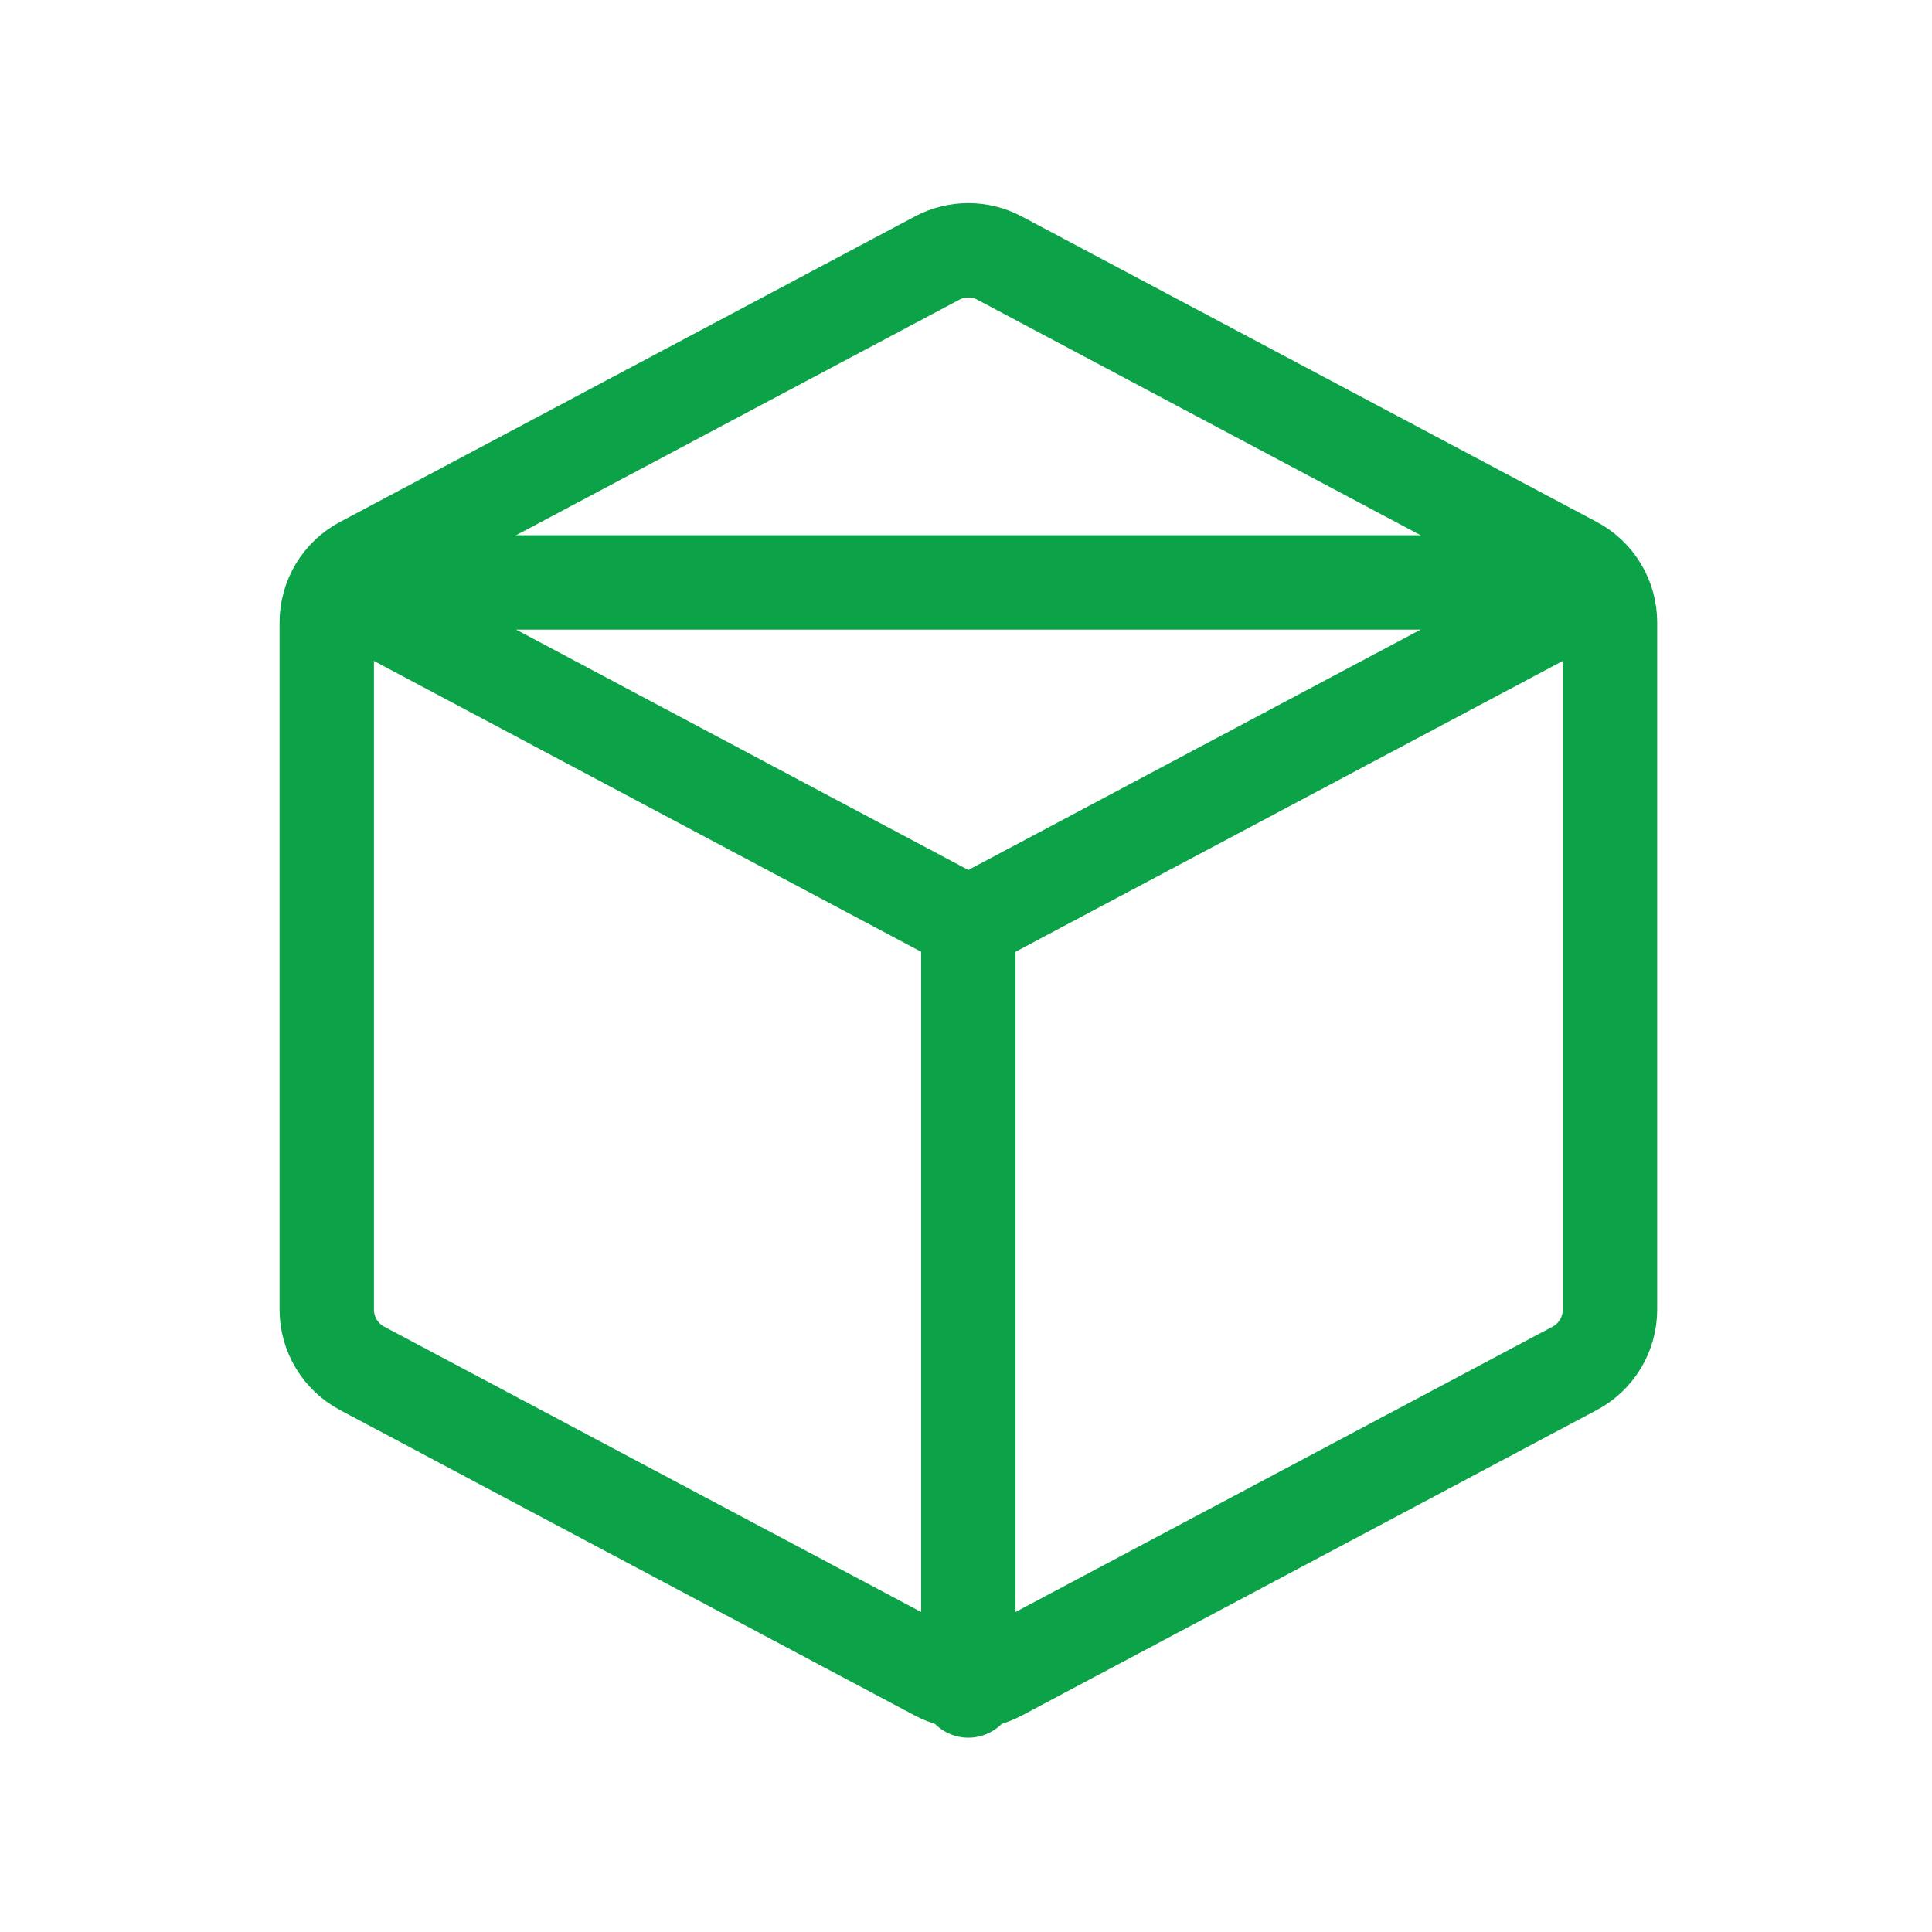 <svg width="87" height="87" viewBox="0 0 87 87" fill="none" xmlns="http://www.w3.org/2000/svg">
<path d="M14.714 58.97C14.714 60.08 15.326 61.099 16.306 61.619L42.197 75.377C43.078 75.845 44.133 75.845 45.013 75.377L70.908 61.619C71.888 61.099 72.5 60.08 72.5 58.97V28.03C72.5 26.921 71.888 25.901 70.908 25.381L45.013 11.623C44.133 11.155 43.078 11.155 42.197 11.623L16.306 25.381C15.326 25.901 14.714 26.92 14.714 28.03V58.97Z" stroke="#0CA348" stroke-width="4.25" stroke-linecap="round"/>
<path d="M43.605 76.125V41.583M14.714 26.227L43.605 41.583L72.5 26.227H14.714Z" stroke="#0CA348" stroke-width="4.25" stroke-linecap="round"/>
</svg>
